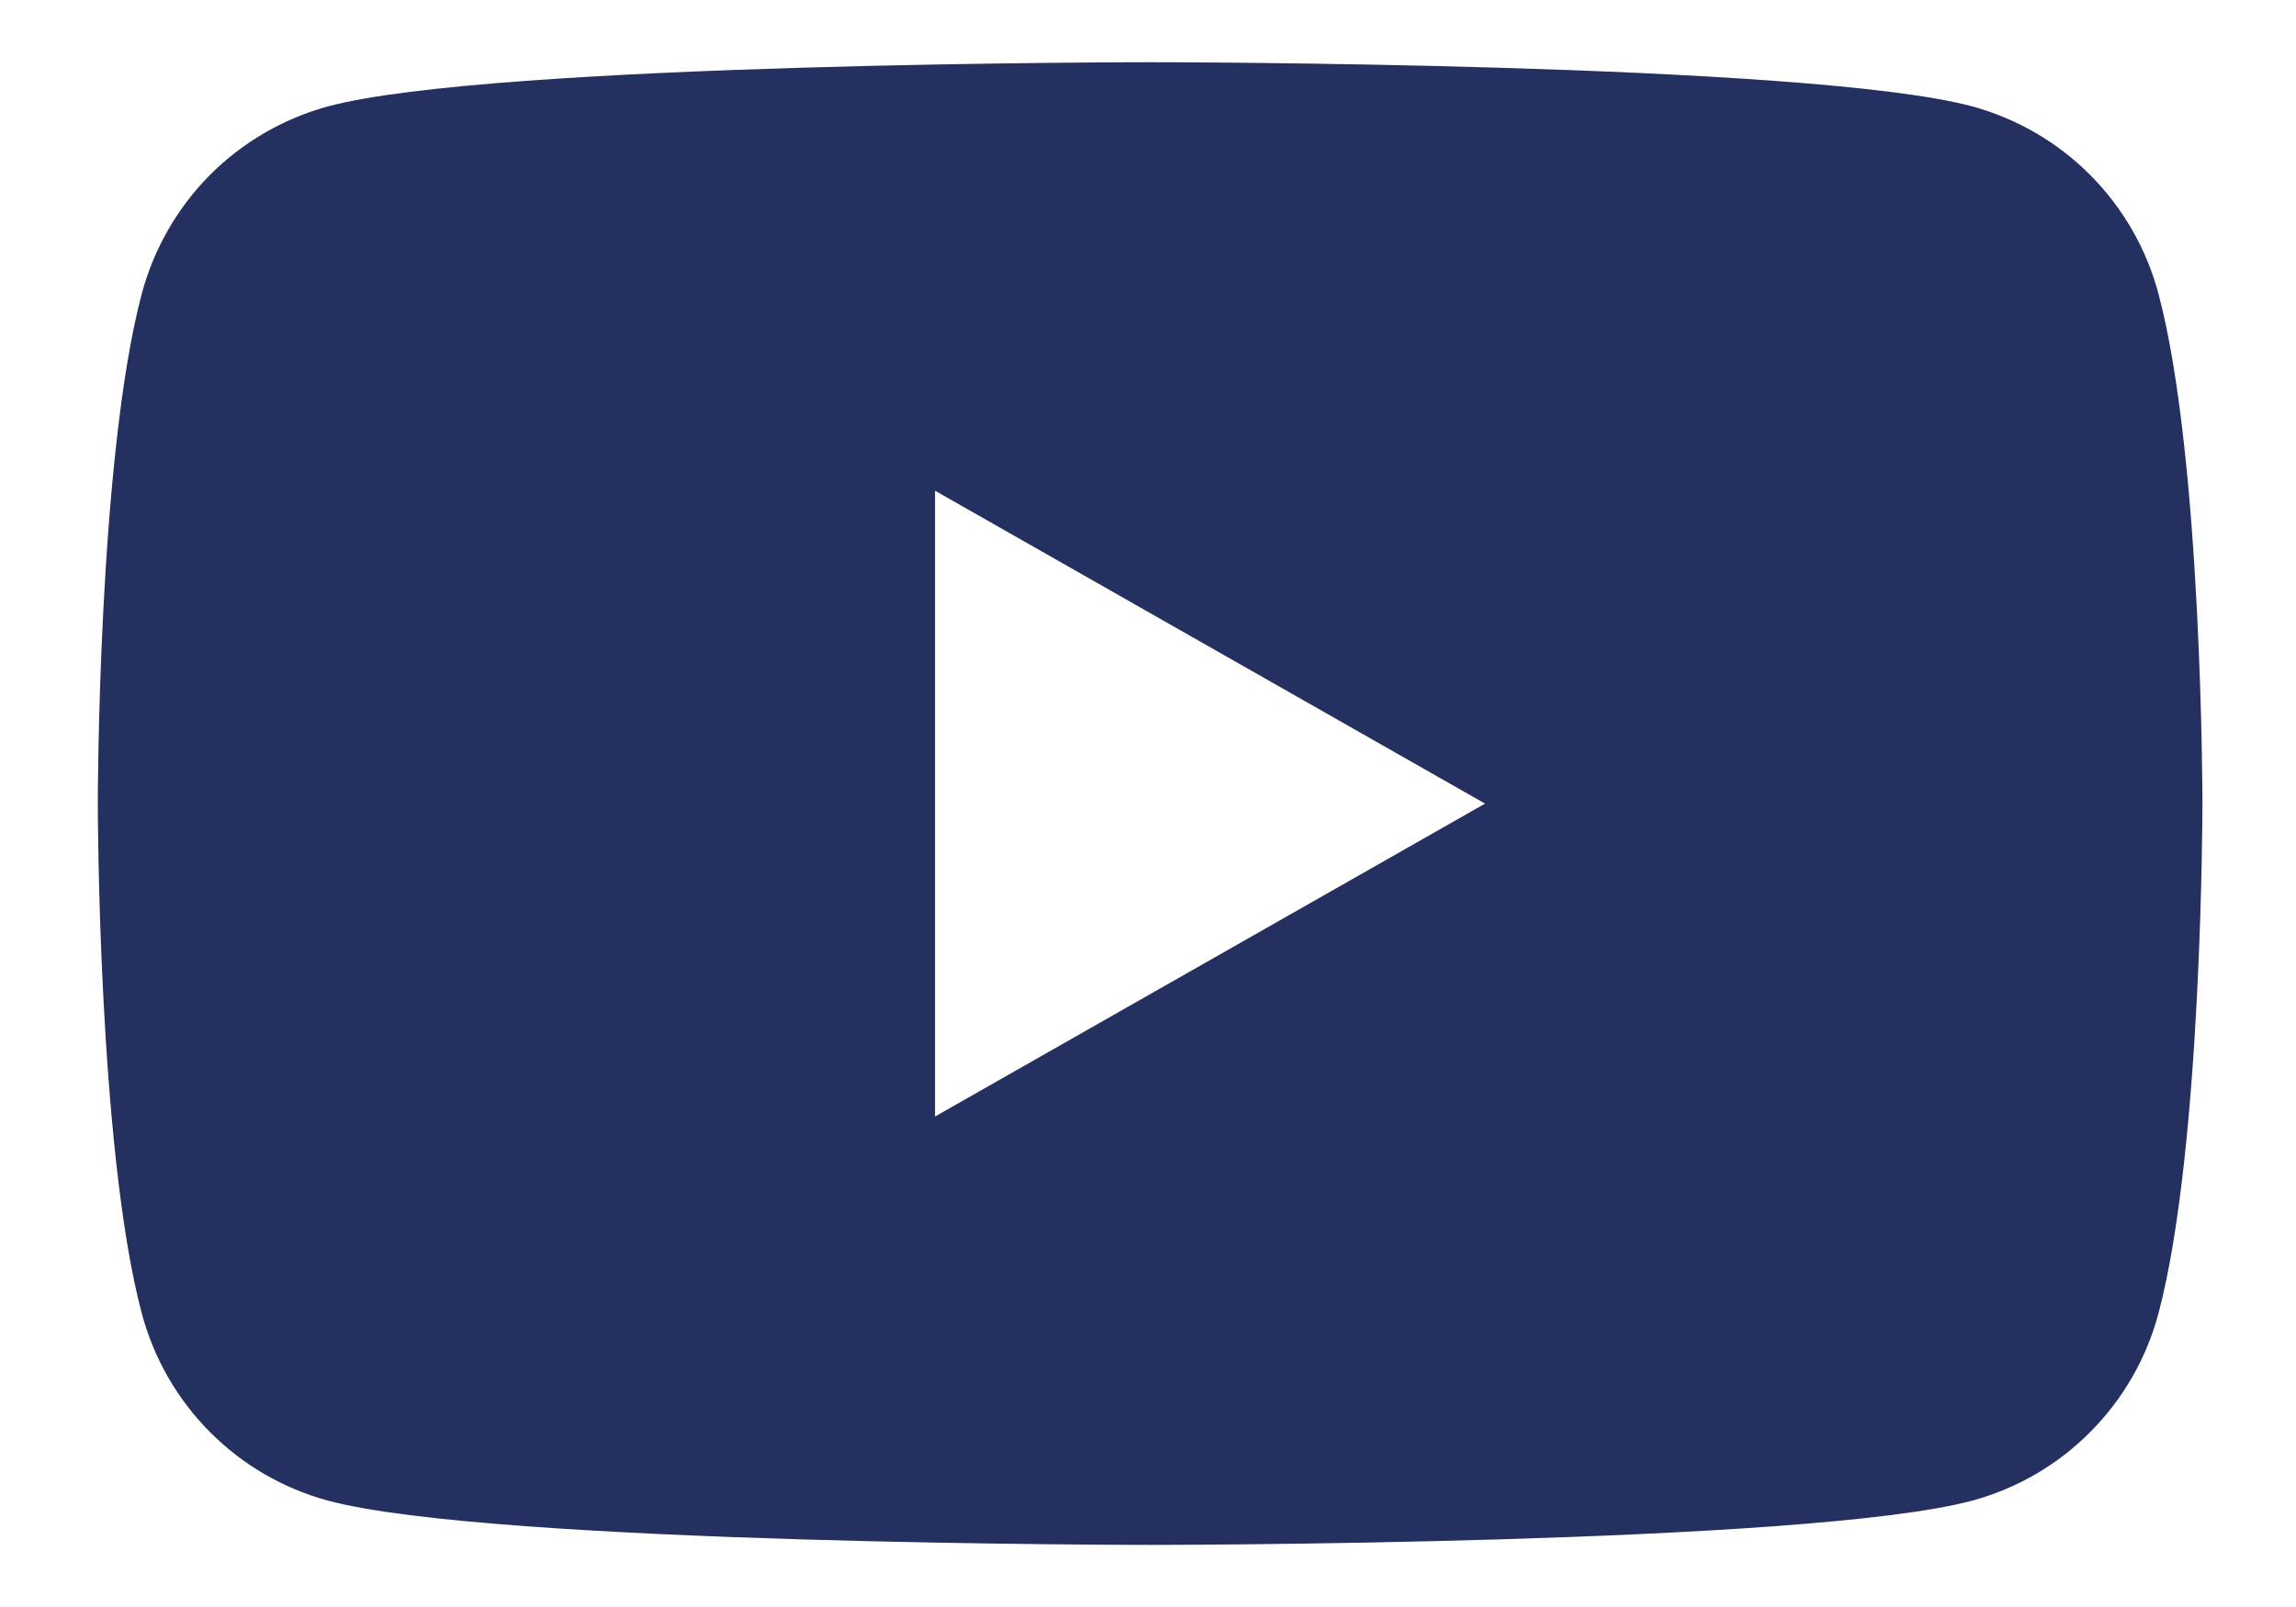 <svg width="20" height="14" viewBox="0 0 20 14" fill="none" xmlns="http://www.w3.org/2000/svg">
<path fill-rule="evenodd" clip-rule="evenodd" d="M18.209 1.526C18.494 1.813 18.698 2.169 18.802 2.559C19.185 3.998 19.185 7 19.185 7C19.185 7 19.185 10.002 18.802 11.442C18.698 11.832 18.494 12.188 18.209 12.474C17.925 12.761 17.57 12.967 17.181 13.073C15.747 13.459 10.018 13.459 10.018 13.459C10.018 13.459 4.289 13.459 2.856 13.073C2.466 12.967 2.112 12.761 1.827 12.474C1.543 12.188 1.339 11.832 1.235 11.442C0.852 10.002 0.852 7 0.852 7C0.852 7 0.852 3.998 1.235 2.559C1.339 2.169 1.543 1.813 1.827 1.526C2.112 1.24 2.466 1.034 2.856 0.927C4.289 0.542 10.018 0.542 10.018 0.542C10.018 0.542 15.747 0.542 17.181 0.927C17.57 1.034 17.925 1.24 18.209 1.526ZM12.936 7.001L8.145 4.275V9.727L12.936 7.001Z" fill="#243060"/>
</svg>
